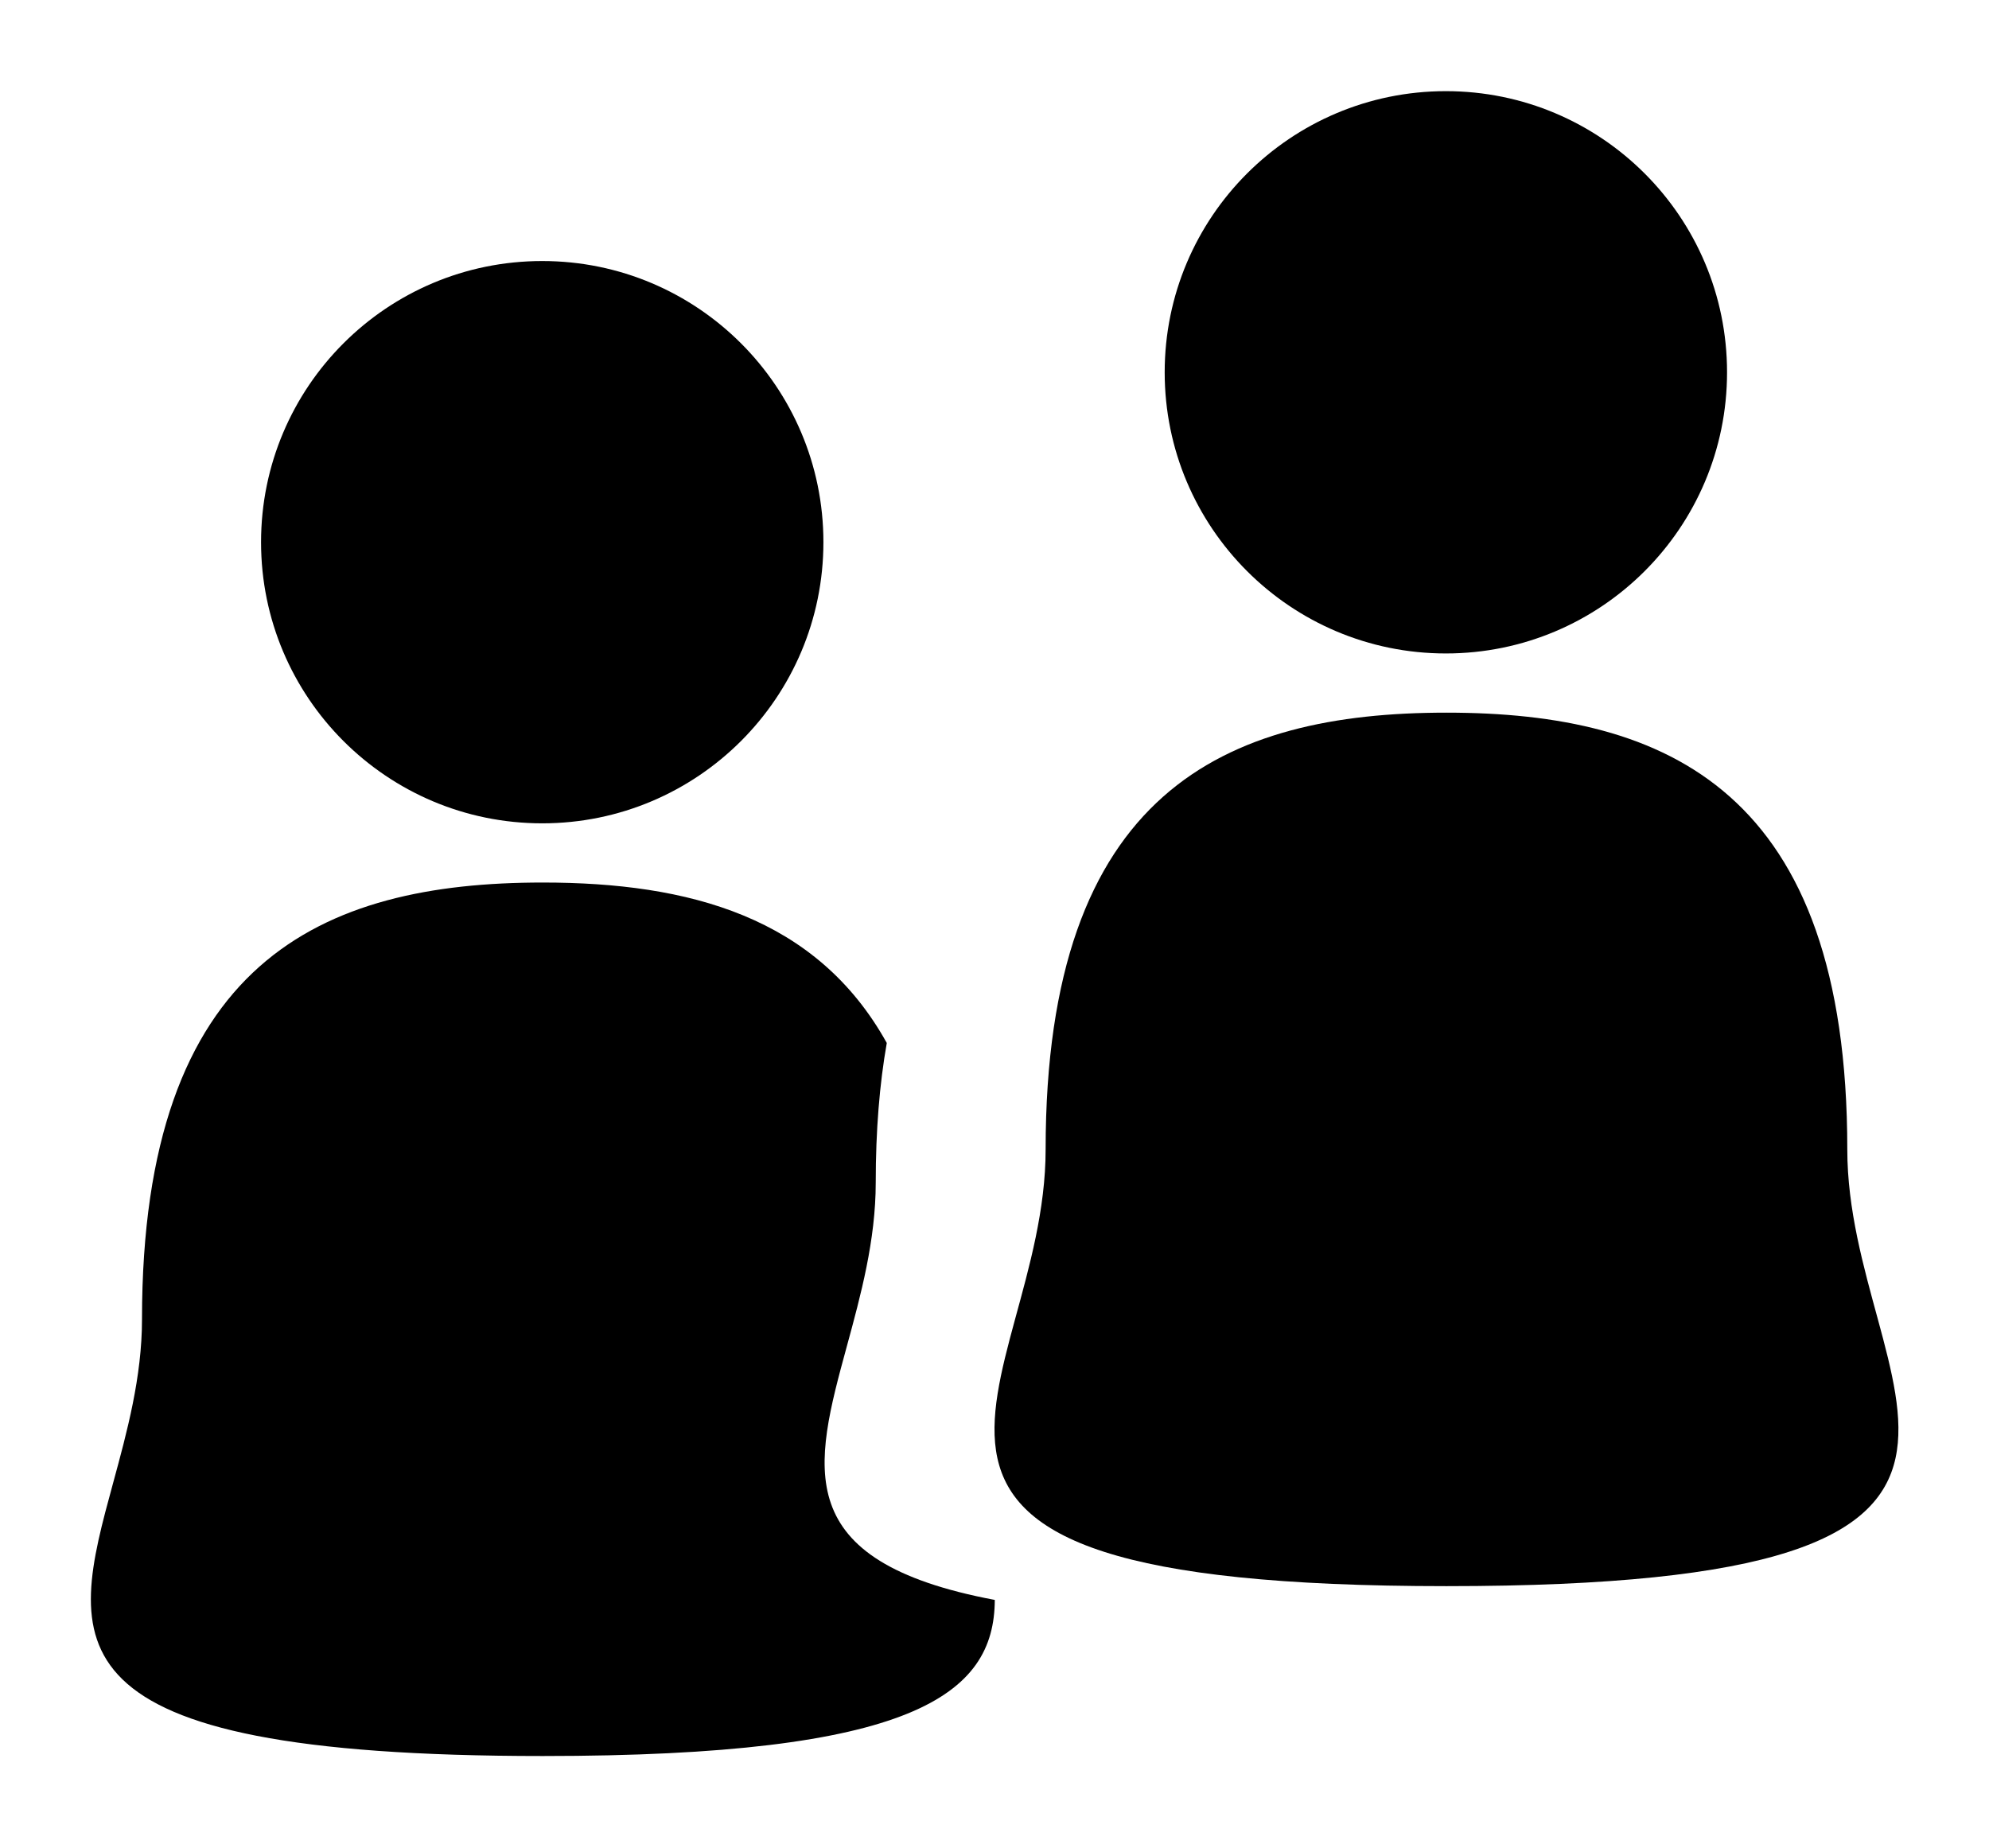 <svg width="480" height="446" viewBox="0 0 480 446" fill="none" xmlns="http://www.w3.org/2000/svg">
<g filter="url(#filter0_d_5_24)">
<circle cx="125.856" cy="126.856" r="67.856" fill="black"/>
</g>
<g filter="url(#filter1_d_5_24)">
<path d="M440.803 273.409C440.803 331.624 504.07 378.817 344.07 378.817C184.07 378.817 247.338 331.624 247.338 273.409C247.338 187 290.647 168 344.07 168C397.494 168 440.803 187 440.803 273.409Z" fill="black"/>
</g>
<g filter="url(#filter2_d_5_24)">
<circle cx="343.927" cy="85.856" r="67.856" fill="black"/>
</g>
<g filter="url(#filter3_d_5_24)">
<path fill-rule="evenodd" clip-rule="evenodd" d="M235.07 382.143C185.227 372.771 191.421 350.056 199.386 320.849C202.708 308.666 206.338 295.353 206.338 281.409C206.338 268.793 207.261 257.615 209.004 247.722C192.097 217.272 161.25 209 126 209C72.576 209 29.268 228 29.268 314.409C29.268 328.353 25.637 341.666 22.315 353.849C11.768 392.525 4.326 419.817 126 419.817C215.12 419.817 234.972 405.176 235.07 382.143Z" fill="black"/>
</g>
<defs>
<filter id="filter0_d_5_24" x="41.5" y="41.5" width="178.713" height="178.713" filterUnits="userSpaceOnUse" color-interpolation-filters="sRGB">
<feFlood flood-opacity="0" result="BackgroundImageFix"/>
<feColorMatrix in="SourceAlpha" type="matrix" values="0 0 0 0 0 0 0 0 0 0 0 0 0 0 0 0 0 0 127 0" result="hardAlpha"/>
<feMorphology radius="4" operator="dilate" in="SourceAlpha" result="effect1_dropShadow_5_24"/>
<feOffset dx="5" dy="4"/>
<feGaussianBlur stdDeviation="8.75"/>
<feComposite in2="hardAlpha" operator="out"/>
<feColorMatrix type="matrix" values="0 0 0 0 0 0 0 0 0 0 0 0 0 0 0 0 0 0 0.1 0"/>
<feBlend mode="normal" in2="BackgroundImageFix" result="effect1_dropShadow_5_24"/>
<feBlend mode="normal" in="SourceGraphic" in2="effect1_dropShadow_5_24" result="shape"/>
</filter>
<filter id="filter1_d_5_24" x="218.5" y="150.5" width="261.141" height="253.817" filterUnits="userSpaceOnUse" color-interpolation-filters="sRGB">
<feFlood flood-opacity="0" result="BackgroundImageFix"/>
<feColorMatrix in="SourceAlpha" type="matrix" values="0 0 0 0 0 0 0 0 0 0 0 0 0 0 0 0 0 0 127 0" result="hardAlpha"/>
<feMorphology radius="4" operator="dilate" in="SourceAlpha" result="effect1_dropShadow_5_24"/>
<feOffset dx="5" dy="4"/>
<feGaussianBlur stdDeviation="8.75"/>
<feComposite in2="hardAlpha" operator="out"/>
<feColorMatrix type="matrix" values="0 0 0 0 0 0 0 0 0 0 0 0 0 0 0 0 0 0 0.1 0"/>
<feBlend mode="normal" in2="BackgroundImageFix" result="effect1_dropShadow_5_24"/>
<feBlend mode="normal" in="SourceGraphic" in2="effect1_dropShadow_5_24" result="shape"/>
</filter>
<filter id="filter2_d_5_24" x="259.57" y="0.5" width="178.713" height="178.713" filterUnits="userSpaceOnUse" color-interpolation-filters="sRGB">
<feFlood flood-opacity="0" result="BackgroundImageFix"/>
<feColorMatrix in="SourceAlpha" type="matrix" values="0 0 0 0 0 0 0 0 0 0 0 0 0 0 0 0 0 0 127 0" result="hardAlpha"/>
<feMorphology radius="4" operator="dilate" in="SourceAlpha" result="effect1_dropShadow_5_24"/>
<feOffset dx="5" dy="4"/>
<feGaussianBlur stdDeviation="8.75"/>
<feComposite in2="hardAlpha" operator="out"/>
<feColorMatrix type="matrix" values="0 0 0 0 0 0 0 0 0 0 0 0 0 0 0 0 0 0 0.1 0"/>
<feBlend mode="normal" in2="BackgroundImageFix" result="effect1_dropShadow_5_24"/>
<feBlend mode="normal" in="SourceGraphic" in2="effect1_dropShadow_5_24" result="shape"/>
</filter>
<filter id="filter3_d_5_24" x="0.43" y="191.5" width="261.141" height="253.817" filterUnits="userSpaceOnUse" color-interpolation-filters="sRGB">
<feFlood flood-opacity="0" result="BackgroundImageFix"/>
<feColorMatrix in="SourceAlpha" type="matrix" values="0 0 0 0 0 0 0 0 0 0 0 0 0 0 0 0 0 0 127 0" result="hardAlpha"/>
<feMorphology radius="4" operator="dilate" in="SourceAlpha" result="effect1_dropShadow_5_24"/>
<feOffset dx="5" dy="4"/>
<feGaussianBlur stdDeviation="8.75"/>
<feComposite in2="hardAlpha" operator="out"/>
<feColorMatrix type="matrix" values="0 0 0 0 0 0 0 0 0 0 0 0 0 0 0 0 0 0 0.1 0"/>
<feBlend mode="normal" in2="BackgroundImageFix" result="effect1_dropShadow_5_24"/>
<feBlend mode="normal" in="SourceGraphic" in2="effect1_dropShadow_5_24" result="shape"/>
</filter>
</defs>
</svg>
